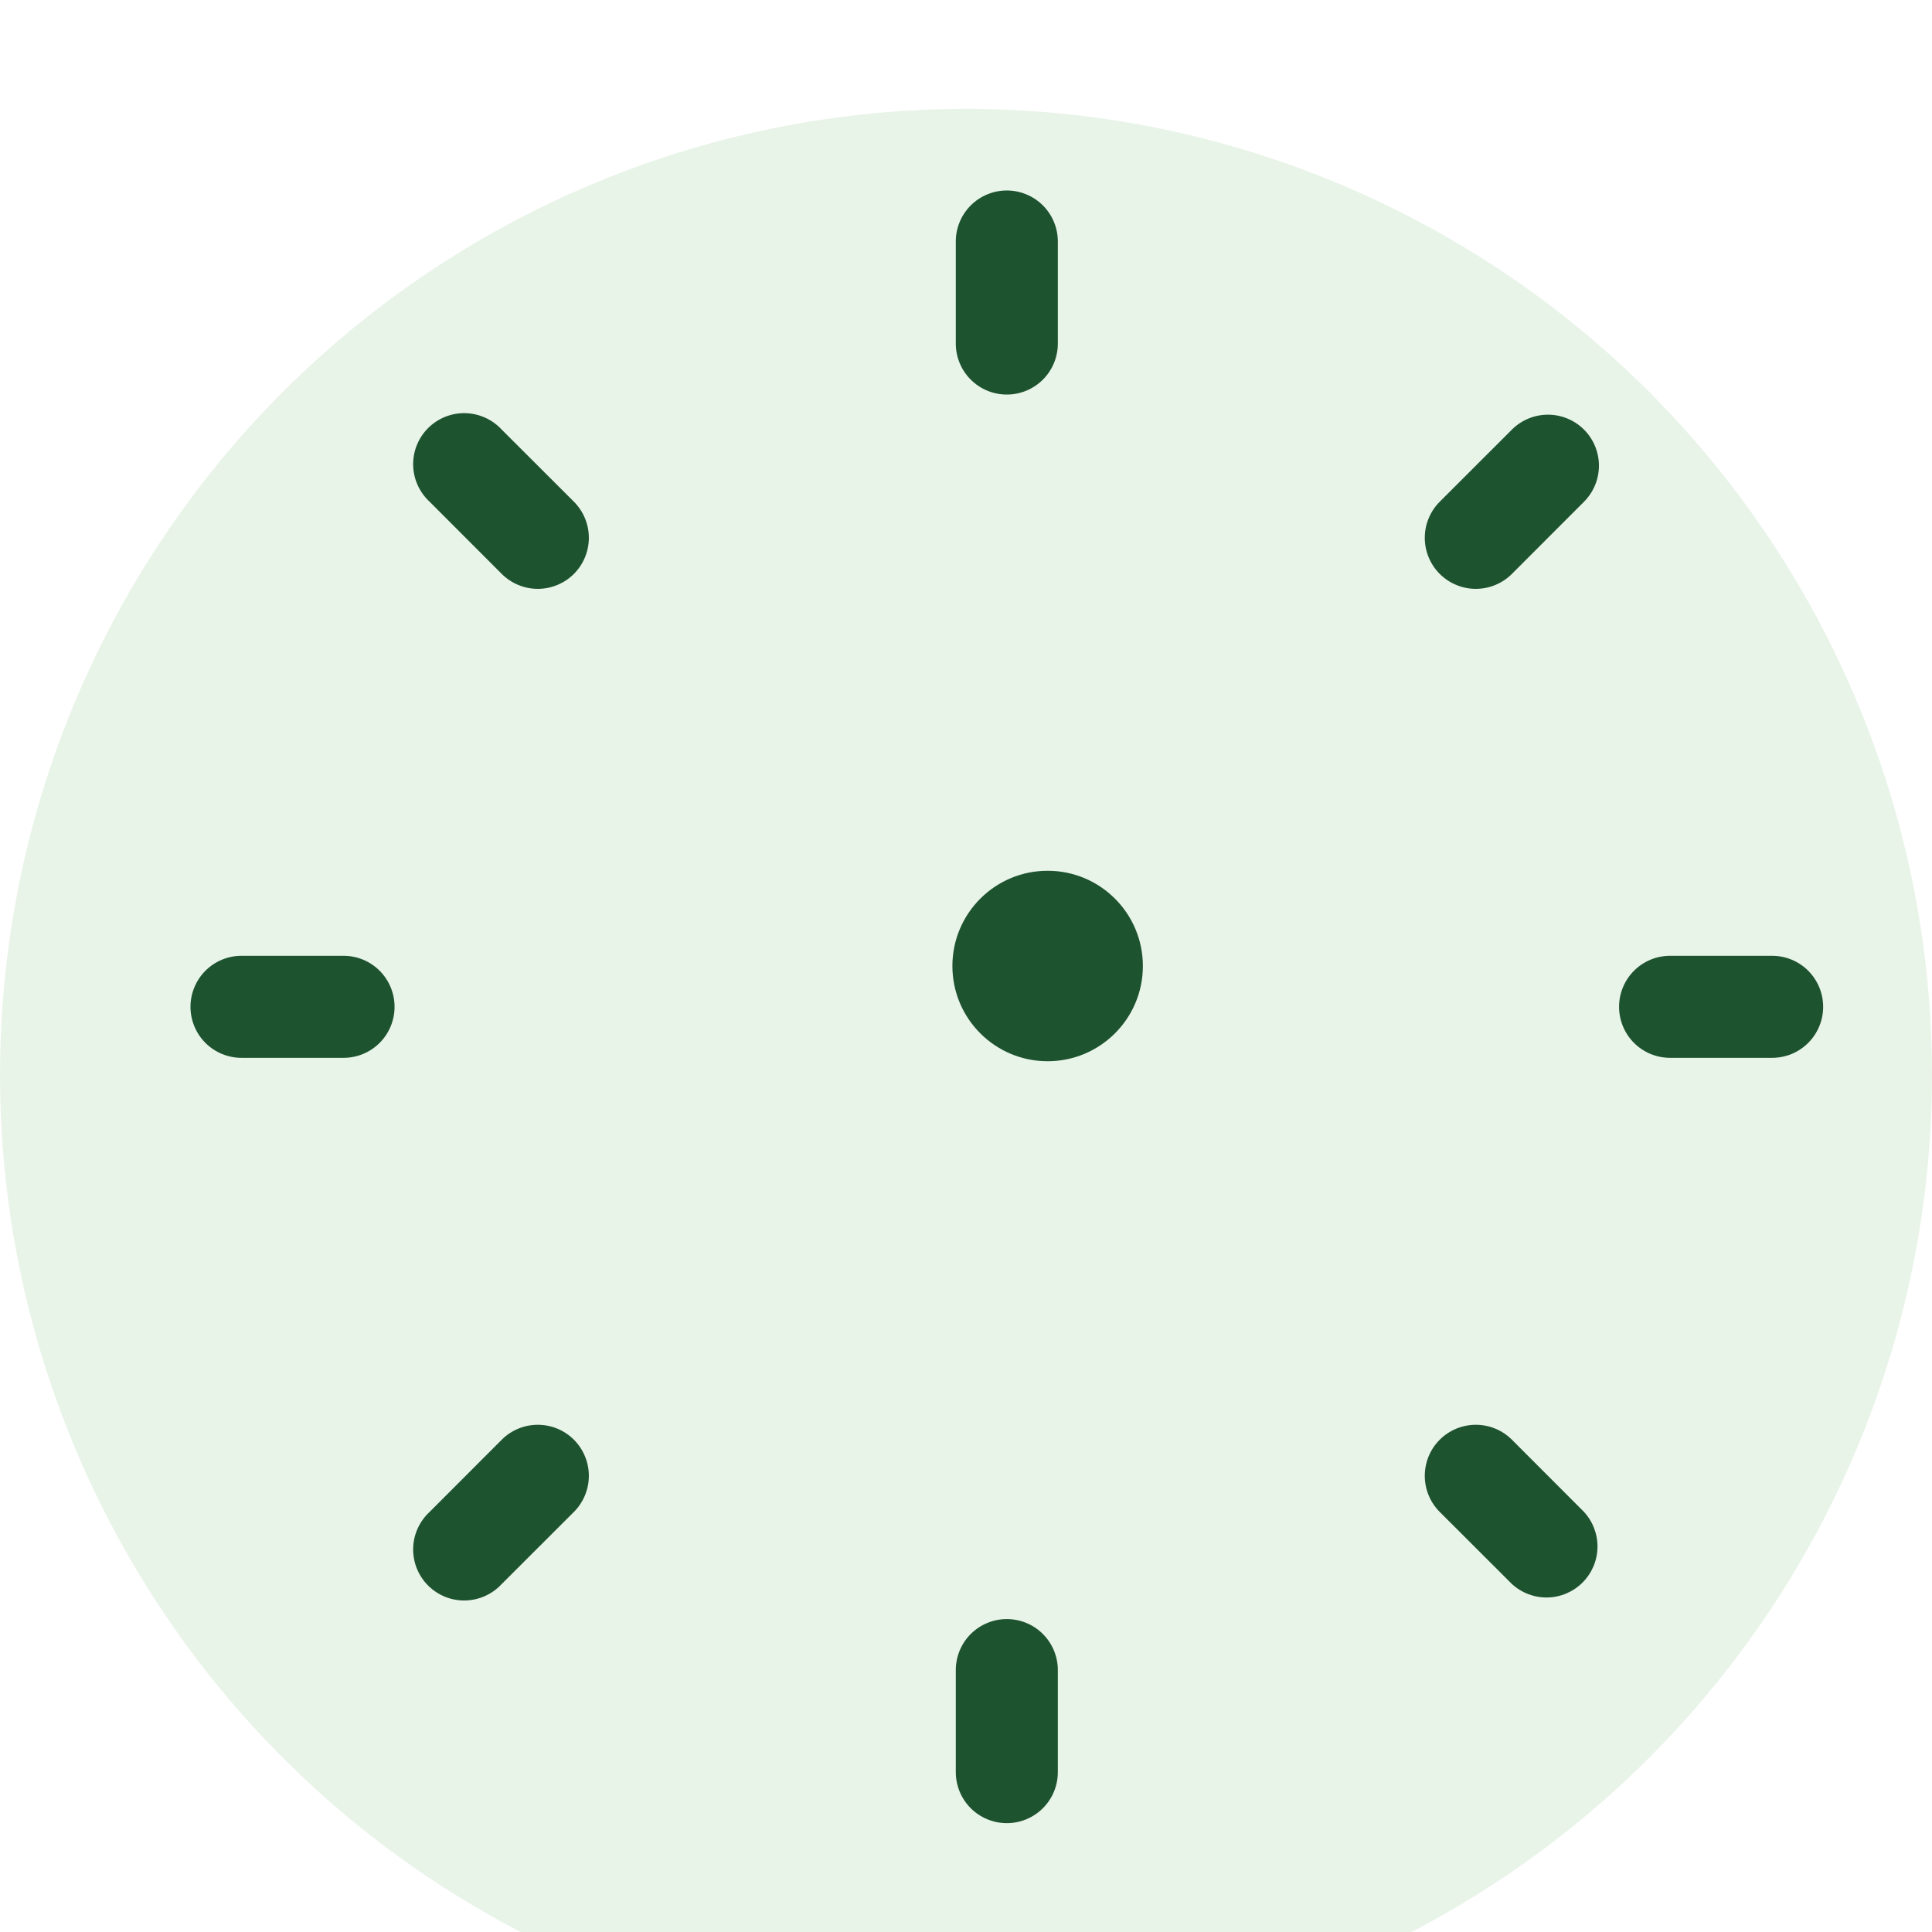 <svg width="71" height="71" viewBox="0 0 71 71" fill="none" xmlns="http://www.w3.org/2000/svg">
<g filter="url(#filter0_i_2030_15)">
<circle cx="35.5" cy="35.5" r="35.5" fill="#E9F4E9"/>
</g>
<path d="M38.875 8.875C38.875 8.378 38.678 7.901 38.326 7.549C37.974 7.198 37.497 7 37 7C36.503 7 36.026 7.198 35.674 7.549C35.322 7.901 35.125 8.378 35.125 8.875V12.625C35.125 13.122 35.322 13.599 35.674 13.951C36.026 14.303 36.503 14.5 37 14.5C37.497 14.5 37.974 14.303 38.326 13.951C38.678 13.599 38.875 13.122 38.875 12.625V8.875Z" fill="#1E5330"/>
<path d="M21.091 18.438L18.438 15.788C18.266 15.602 18.059 15.453 17.829 15.349C17.599 15.245 17.349 15.188 17.097 15.183C16.844 15.178 16.593 15.224 16.358 15.318C16.124 15.413 15.911 15.553 15.732 15.732C15.553 15.911 15.413 16.124 15.318 16.358C15.224 16.593 15.178 16.844 15.183 17.097C15.188 17.349 15.245 17.599 15.349 17.829C15.453 18.059 15.602 18.266 15.788 18.438L18.438 21.091C18.789 21.442 19.267 21.64 19.764 21.64C20.262 21.64 20.739 21.442 21.091 21.091C21.442 20.739 21.64 20.262 21.64 19.764C21.64 19.267 21.442 18.789 21.091 18.438Z" fill="#1E5330"/>
<path d="M8.875 35.125C8.378 35.125 7.901 35.322 7.549 35.674C7.198 36.026 7 36.503 7 37C7 37.497 7.198 37.974 7.549 38.326C7.901 38.678 8.378 38.875 8.875 38.875H12.625C13.122 38.875 13.599 38.678 13.951 38.326C14.303 37.974 14.5 37.497 14.5 37C14.5 36.503 14.303 36.026 13.951 35.674C13.599 35.322 13.122 35.125 12.625 35.125H8.875Z" fill="#1E5330"/>
<path d="M18.438 52.909L15.788 55.562C15.602 55.734 15.453 55.941 15.349 56.171C15.245 56.401 15.188 56.651 15.183 56.903C15.178 57.156 15.224 57.407 15.318 57.642C15.413 57.876 15.553 58.089 15.732 58.268C15.911 58.447 16.124 58.587 16.358 58.682C16.593 58.776 16.844 58.822 17.097 58.817C17.349 58.811 17.599 58.755 17.829 58.651C18.059 58.547 18.266 58.398 18.438 58.212L21.091 55.562C21.442 55.211 21.64 54.733 21.64 54.236C21.64 53.738 21.442 53.261 21.091 52.909C20.739 52.557 20.262 52.36 19.764 52.36C19.267 52.36 18.789 52.557 18.438 52.909Z" fill="#1E5330"/>
<path d="M35.125 61.375V65.125C35.125 65.622 35.322 66.099 35.674 66.451C36.026 66.802 36.503 67 37 67C37.497 67 37.974 66.802 38.326 66.451C38.678 66.099 38.875 65.622 38.875 65.125V61.375C38.875 60.878 38.678 60.401 38.326 60.049C37.974 59.697 37.497 59.5 37 59.5C36.503 59.5 36.026 59.697 35.674 60.049C35.322 60.401 35.125 60.878 35.125 61.375Z" fill="#1E5330"/>
<path d="M55.562 52.909C55.211 52.557 54.733 52.36 54.236 52.36C53.738 52.36 53.261 52.557 52.909 52.909C52.557 53.261 52.36 53.738 52.36 54.236C52.36 54.733 52.557 55.211 52.909 55.562L55.562 58.212C55.919 58.539 56.387 58.717 56.871 58.707C57.355 58.697 57.816 58.5 58.158 58.158C58.5 57.816 58.697 57.355 58.707 56.871C58.717 56.387 58.539 55.919 58.212 55.562L55.562 52.909Z" fill="#1E5330"/>
<path d="M59.5 37C59.5 37.497 59.697 37.974 60.049 38.326C60.401 38.678 60.878 38.875 61.375 38.875H65.125C65.622 38.875 66.099 38.678 66.451 38.326C66.802 37.974 67 37.497 67 37C67 36.503 66.802 36.026 66.451 35.674C66.099 35.322 65.622 35.125 65.125 35.125H61.375C60.878 35.125 60.401 35.322 60.049 35.674C59.697 36.026 59.5 36.503 59.5 37Z" fill="#1E5330"/>
<path d="M58.212 15.788C57.86 15.437 57.383 15.239 56.886 15.239C56.389 15.239 55.912 15.437 55.561 15.788L52.909 18.438C52.735 18.612 52.597 18.819 52.503 19.046C52.408 19.274 52.36 19.518 52.36 19.764C52.36 20.011 52.408 20.255 52.503 20.482C52.597 20.71 52.735 20.916 52.909 21.091C53.084 21.265 53.29 21.403 53.518 21.497C53.746 21.592 53.989 21.64 54.236 21.64C54.482 21.64 54.726 21.592 54.954 21.497C55.181 21.403 55.388 21.265 55.562 21.091L58.212 18.438C58.563 18.086 58.76 17.61 58.76 17.113C58.76 16.616 58.563 16.14 58.212 15.788Z" fill="#1E5330"/>
<circle cx="38.5" cy="35.5" r="3.5" fill="#1E5330"/>
<defs>
<filter id="filter0_i_2030_15" x="0" y="0" width="71" height="75" filterUnits="userSpaceOnUse" color-interpolation-filters="sRGB">
<feFlood flood-opacity="0" result="BackgroundImageFix"/>
<feBlend mode="normal" in="SourceGraphic" in2="BackgroundImageFix" result="shape"/>
<feColorMatrix in="SourceAlpha" type="matrix" values="0 0 0 0 0 0 0 0 0 0 0 0 0 0 0 0 0 0 127 0" result="hardAlpha"/>
<feOffset dy="4"/>
<feGaussianBlur stdDeviation="2"/>
<feComposite in2="hardAlpha" operator="arithmetic" k2="-1" k3="1"/>
<feColorMatrix type="matrix" values="0 0 0 0 0 0 0 0 0 0 0 0 0 0 0 0 0 0 0.25 0"/>
<feBlend mode="normal" in2="shape" result="effect1_innerShadow_2030_15"/>
</filter>
</defs>
</svg>
